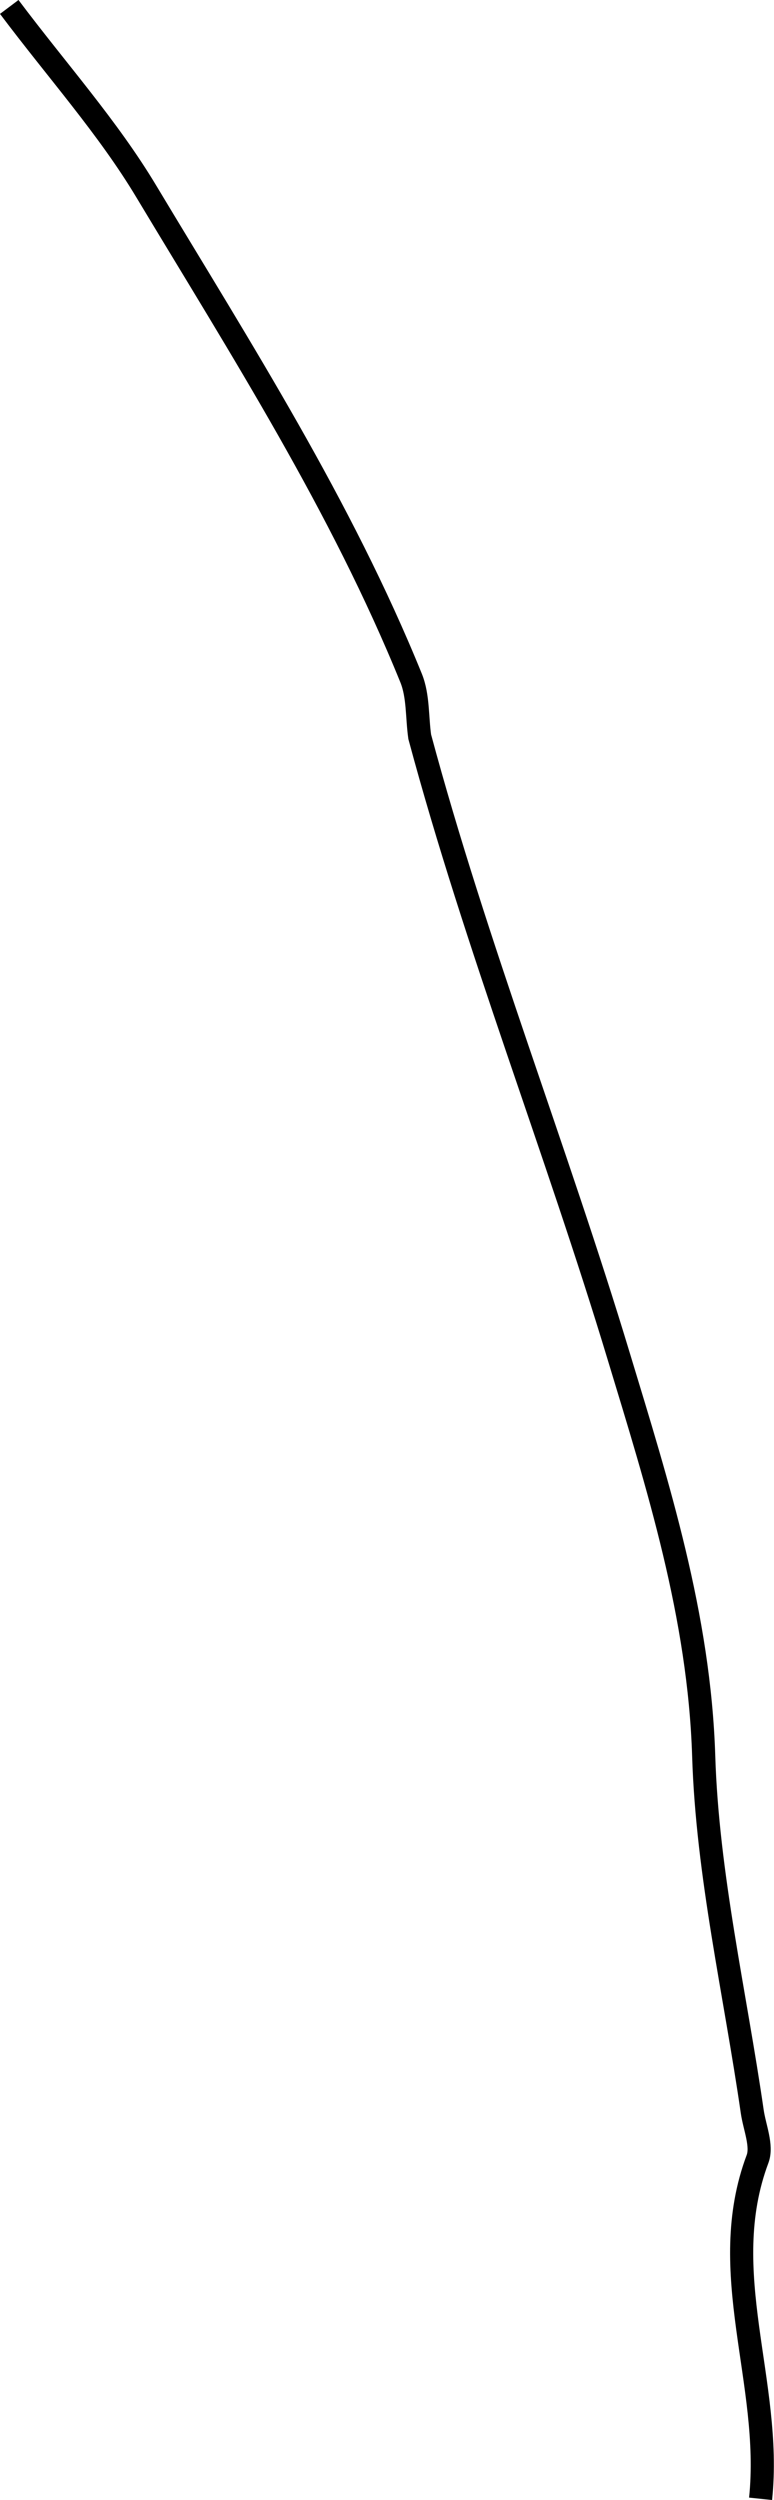 <?xml version="1.0" encoding="UTF-8"?><svg id="Layer_2" xmlns="http://www.w3.org/2000/svg" viewBox="0 0 33.47 108.04"><defs><style>.cls-1{fill:none;stroke:#000;stroke-miterlimit:10;}</style></defs><g id="Layer_1-2"><path class="cls-1" d="M32.89,107.99c.52-5.03-1.97-9.79-.13-14.69,.21-.57-.13-1.36-.23-2.04-.74-5.12-1.94-10.23-2.1-15.37-.19-6.04-1.98-11.69-3.67-17.26-2.71-8.97-6.17-17.72-8.61-26.79-.12-.85-.06-1.76-.37-2.53-3.02-7.44-7.34-14.19-11.45-21.03C4.67,5.51,2.48,3.07,.4,.3"/></g></svg>